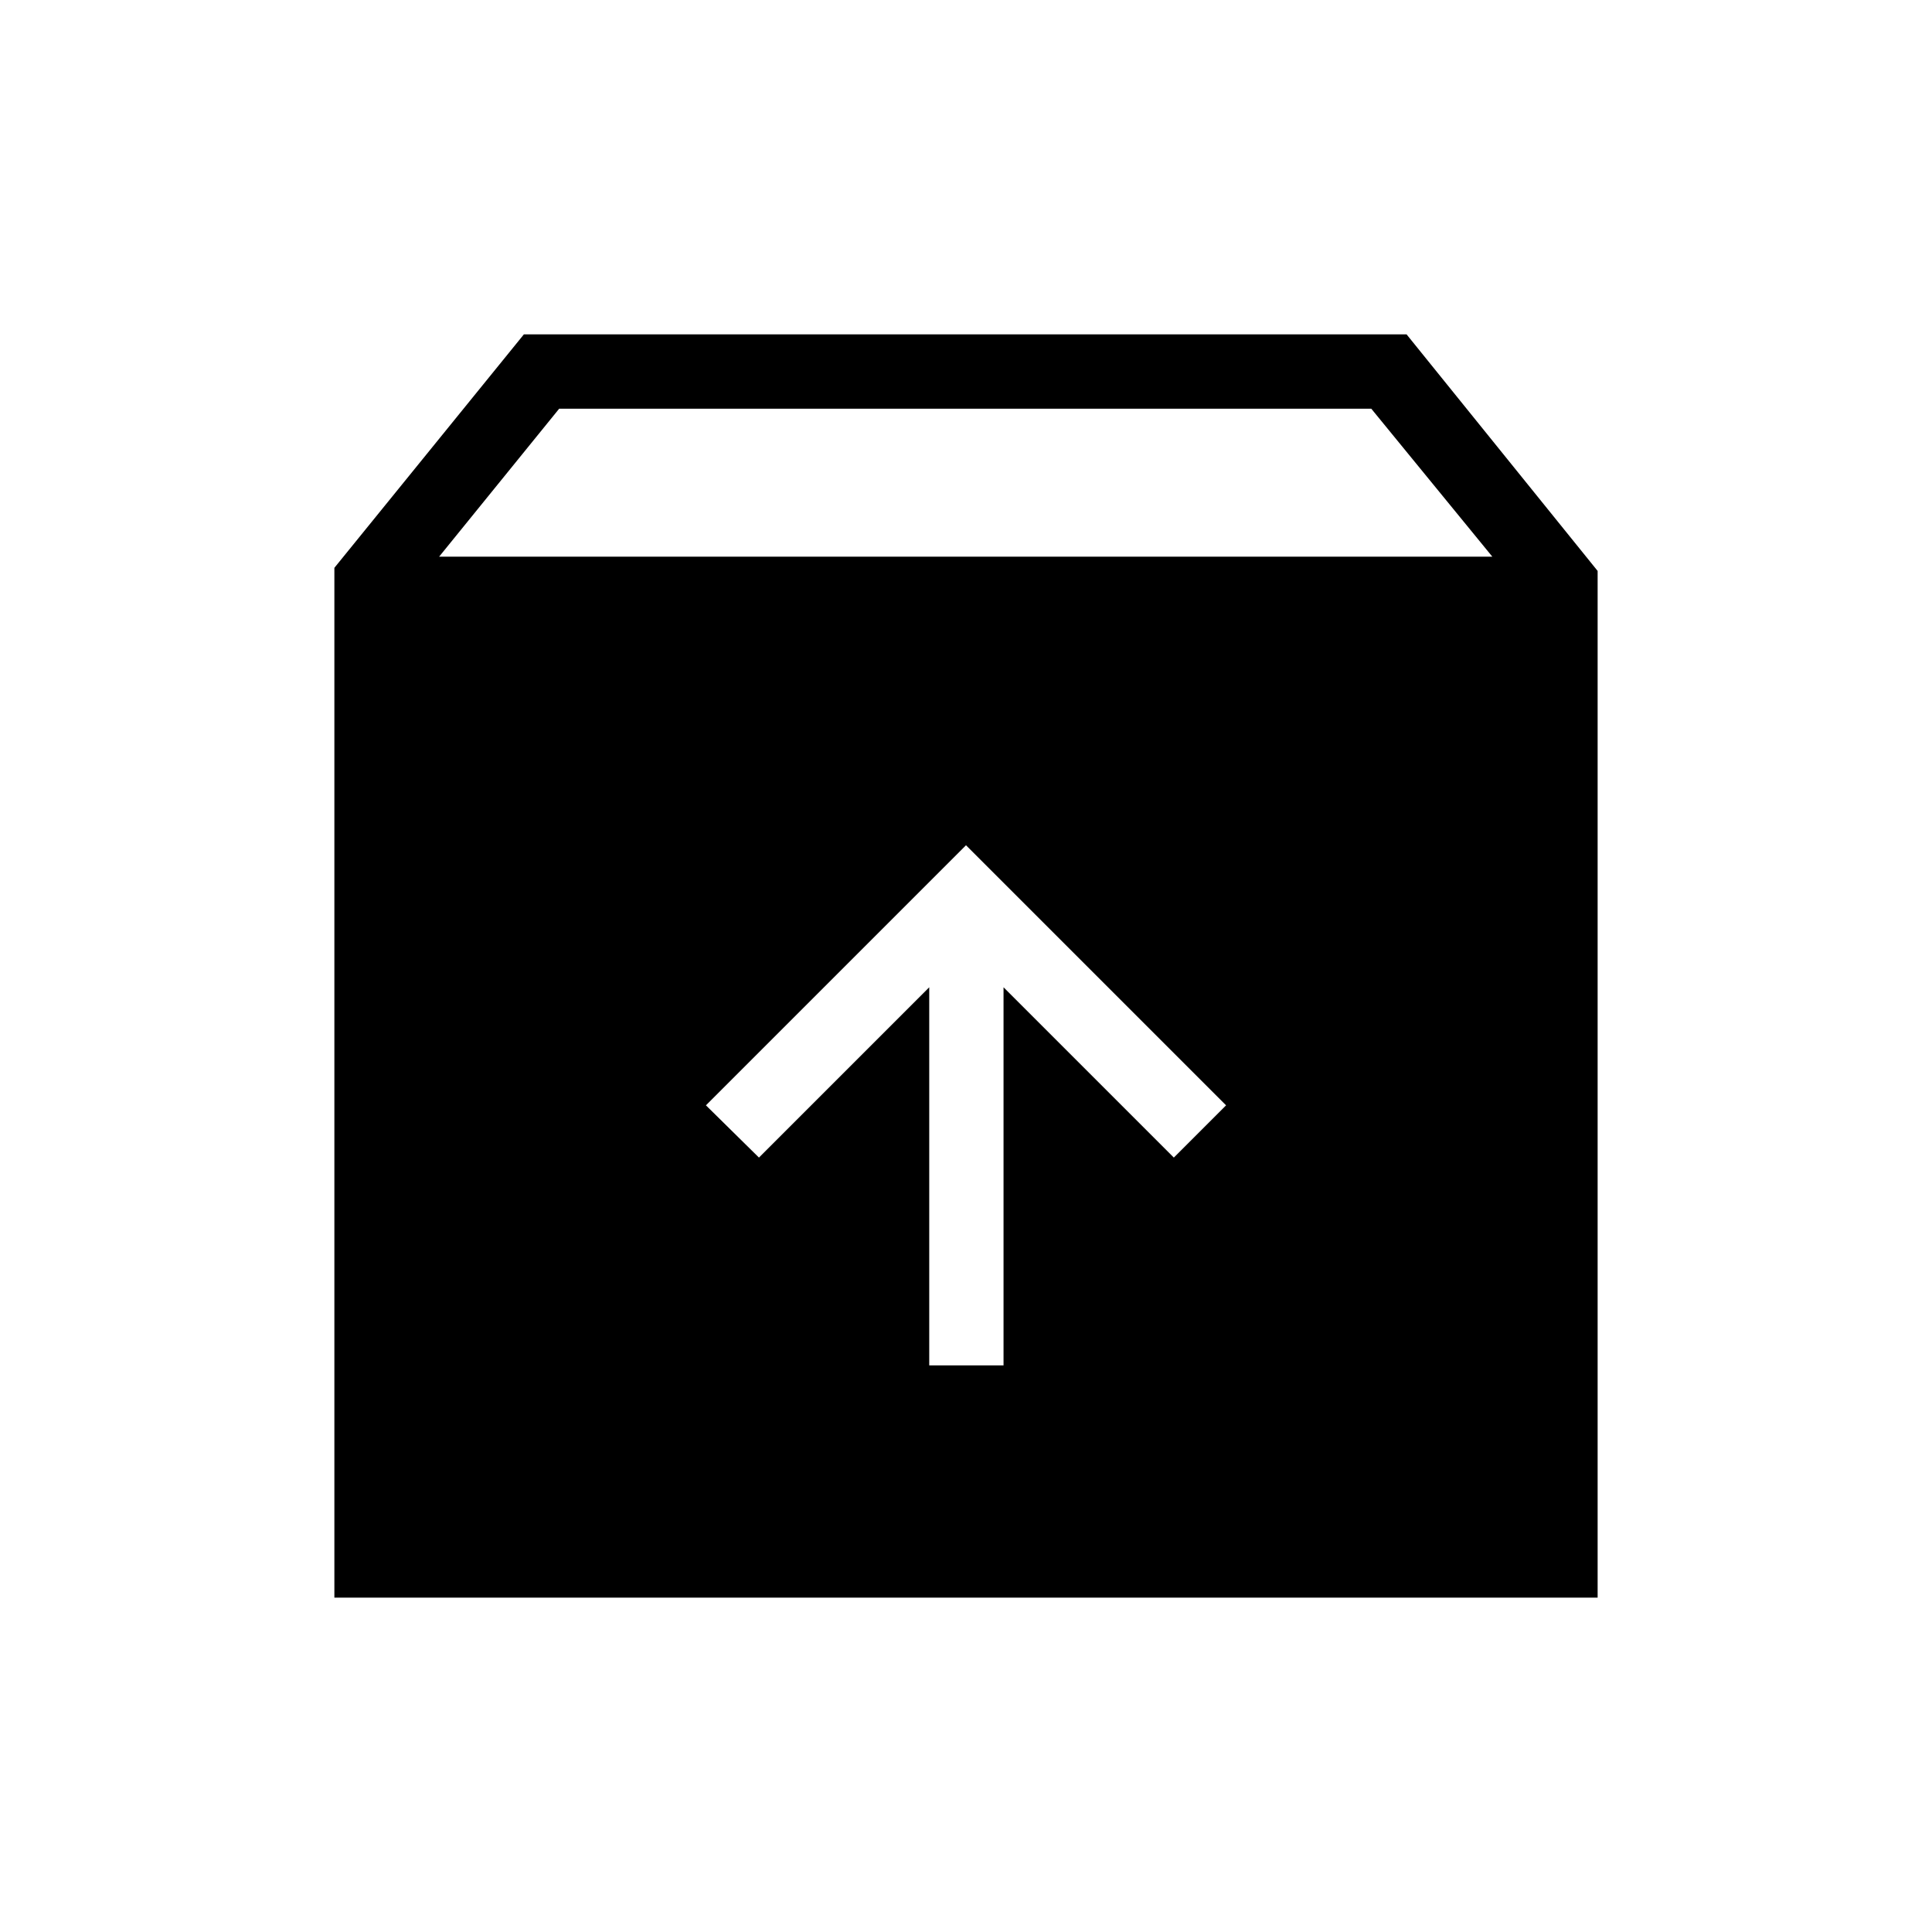 <svg xmlns="http://www.w3.org/2000/svg" height="24" viewBox="0 -960 960 960" width="24"><path d="M480-540 350.77-410.77l26.35 25.96 84.61-84.61v187.88h36.92v-187.88l84.62 84.61 25.96-25.96L480-540ZM166.15-166.15v-511.7l94.16-116h438.61l94.93 117.54v510.16h-627.7Zm52.04-517.23h523.35l-60.16-73.54H277.85l-59.66 73.54Z"/></svg>